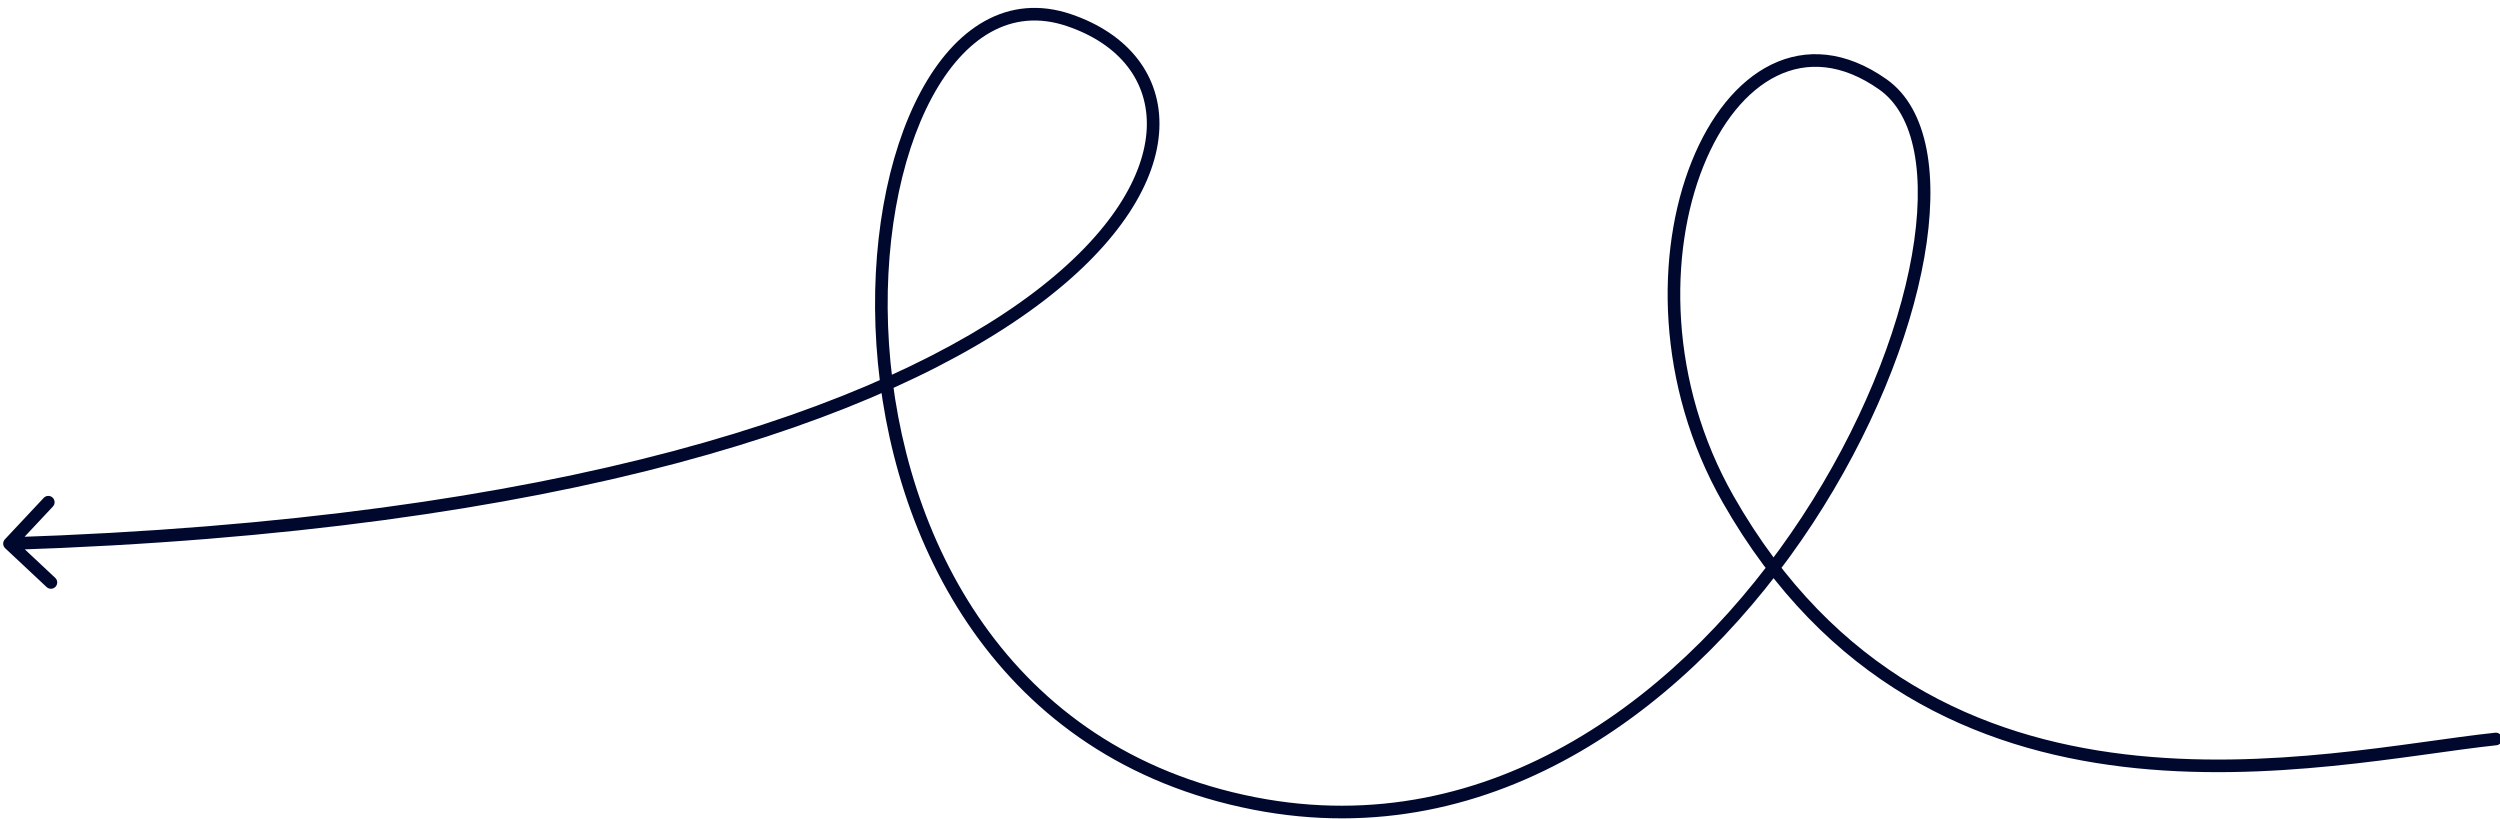 <svg width="287" height="94" viewBox="0 0 287 94" fill="none" xmlns="http://www.w3.org/2000/svg">
<path d="M0.595 62.938C0.303 62.664 0.288 62.206 0.561 61.914L5.017 57.159C5.29 56.867 5.749 56.852 6.04 57.126C6.332 57.399 6.347 57.857 6.074 58.149L2.113 62.376L6.34 66.337C6.632 66.61 6.647 67.068 6.373 67.36C6.1 67.652 5.642 67.667 5.35 67.393L0.595 62.938ZM122.721 2.313L122.954 1.628L122.721 2.313ZM143.993 92.236L143.854 92.947L143.993 92.236ZM198.39 57.311L199.019 56.953L198.39 57.311ZM286.441 84.115C286.839 84.072 287.196 84.36 287.238 84.758C287.28 85.156 286.992 85.512 286.595 85.555L286.441 84.115ZM1.066 61.686C64.802 59.612 101.377 46.752 118.834 33.459C127.572 26.804 131.416 20.127 131.647 14.722C131.876 9.399 128.602 5.073 122.489 2.999L122.954 1.628C129.536 3.86 133.356 8.681 133.094 14.784C132.836 20.807 128.607 27.837 119.711 34.611C101.901 48.174 64.964 61.056 1.113 63.133L1.066 61.686ZM122.489 2.999C119.261 1.904 116.335 2.246 113.755 3.682C111.152 5.13 108.853 7.721 106.983 11.199C103.242 18.157 101.324 28.48 102.058 39.496C103.526 61.529 115.55 85.941 144.132 91.525L143.854 92.947C114.391 87.19 102.106 62.004 100.613 39.592C99.866 28.386 101.804 17.774 105.708 10.513C107.661 6.881 110.131 4.042 113.051 2.416C115.994 0.779 119.345 0.404 122.954 1.628L122.489 2.999ZM144.132 91.525C171.265 96.826 193.541 79.635 206.863 59.341C213.515 49.208 217.886 38.366 219.485 29.305C220.284 24.773 220.384 20.72 219.753 17.439C219.121 14.157 217.773 11.712 215.733 10.275L216.567 9.091C219.015 10.815 220.5 13.657 221.175 17.165C221.85 20.674 221.729 24.915 220.911 29.556C219.273 38.841 214.816 49.866 208.074 60.136C194.607 80.649 171.829 98.412 143.854 92.947L144.132 91.525ZM215.733 10.275C211.431 7.244 207.415 7.042 203.998 8.711C200.529 10.405 197.553 14.09 195.55 19.08C191.548 29.049 191.581 43.886 199.019 56.953L197.761 57.669C190.103 44.216 190.041 28.916 194.206 18.54C196.287 13.357 199.459 9.317 203.362 7.41C207.317 5.478 211.894 5.799 216.567 9.091L215.733 10.275ZM199.019 56.953C210.603 77.302 227.454 84.612 243.906 86.588C260.424 88.571 276.445 85.179 286.441 84.115L286.595 85.555C276.791 86.598 260.469 90.035 243.733 88.025C226.932 86.008 209.62 78.502 197.761 57.669L199.019 56.953Z" fill="#01082D"/>
</svg>
